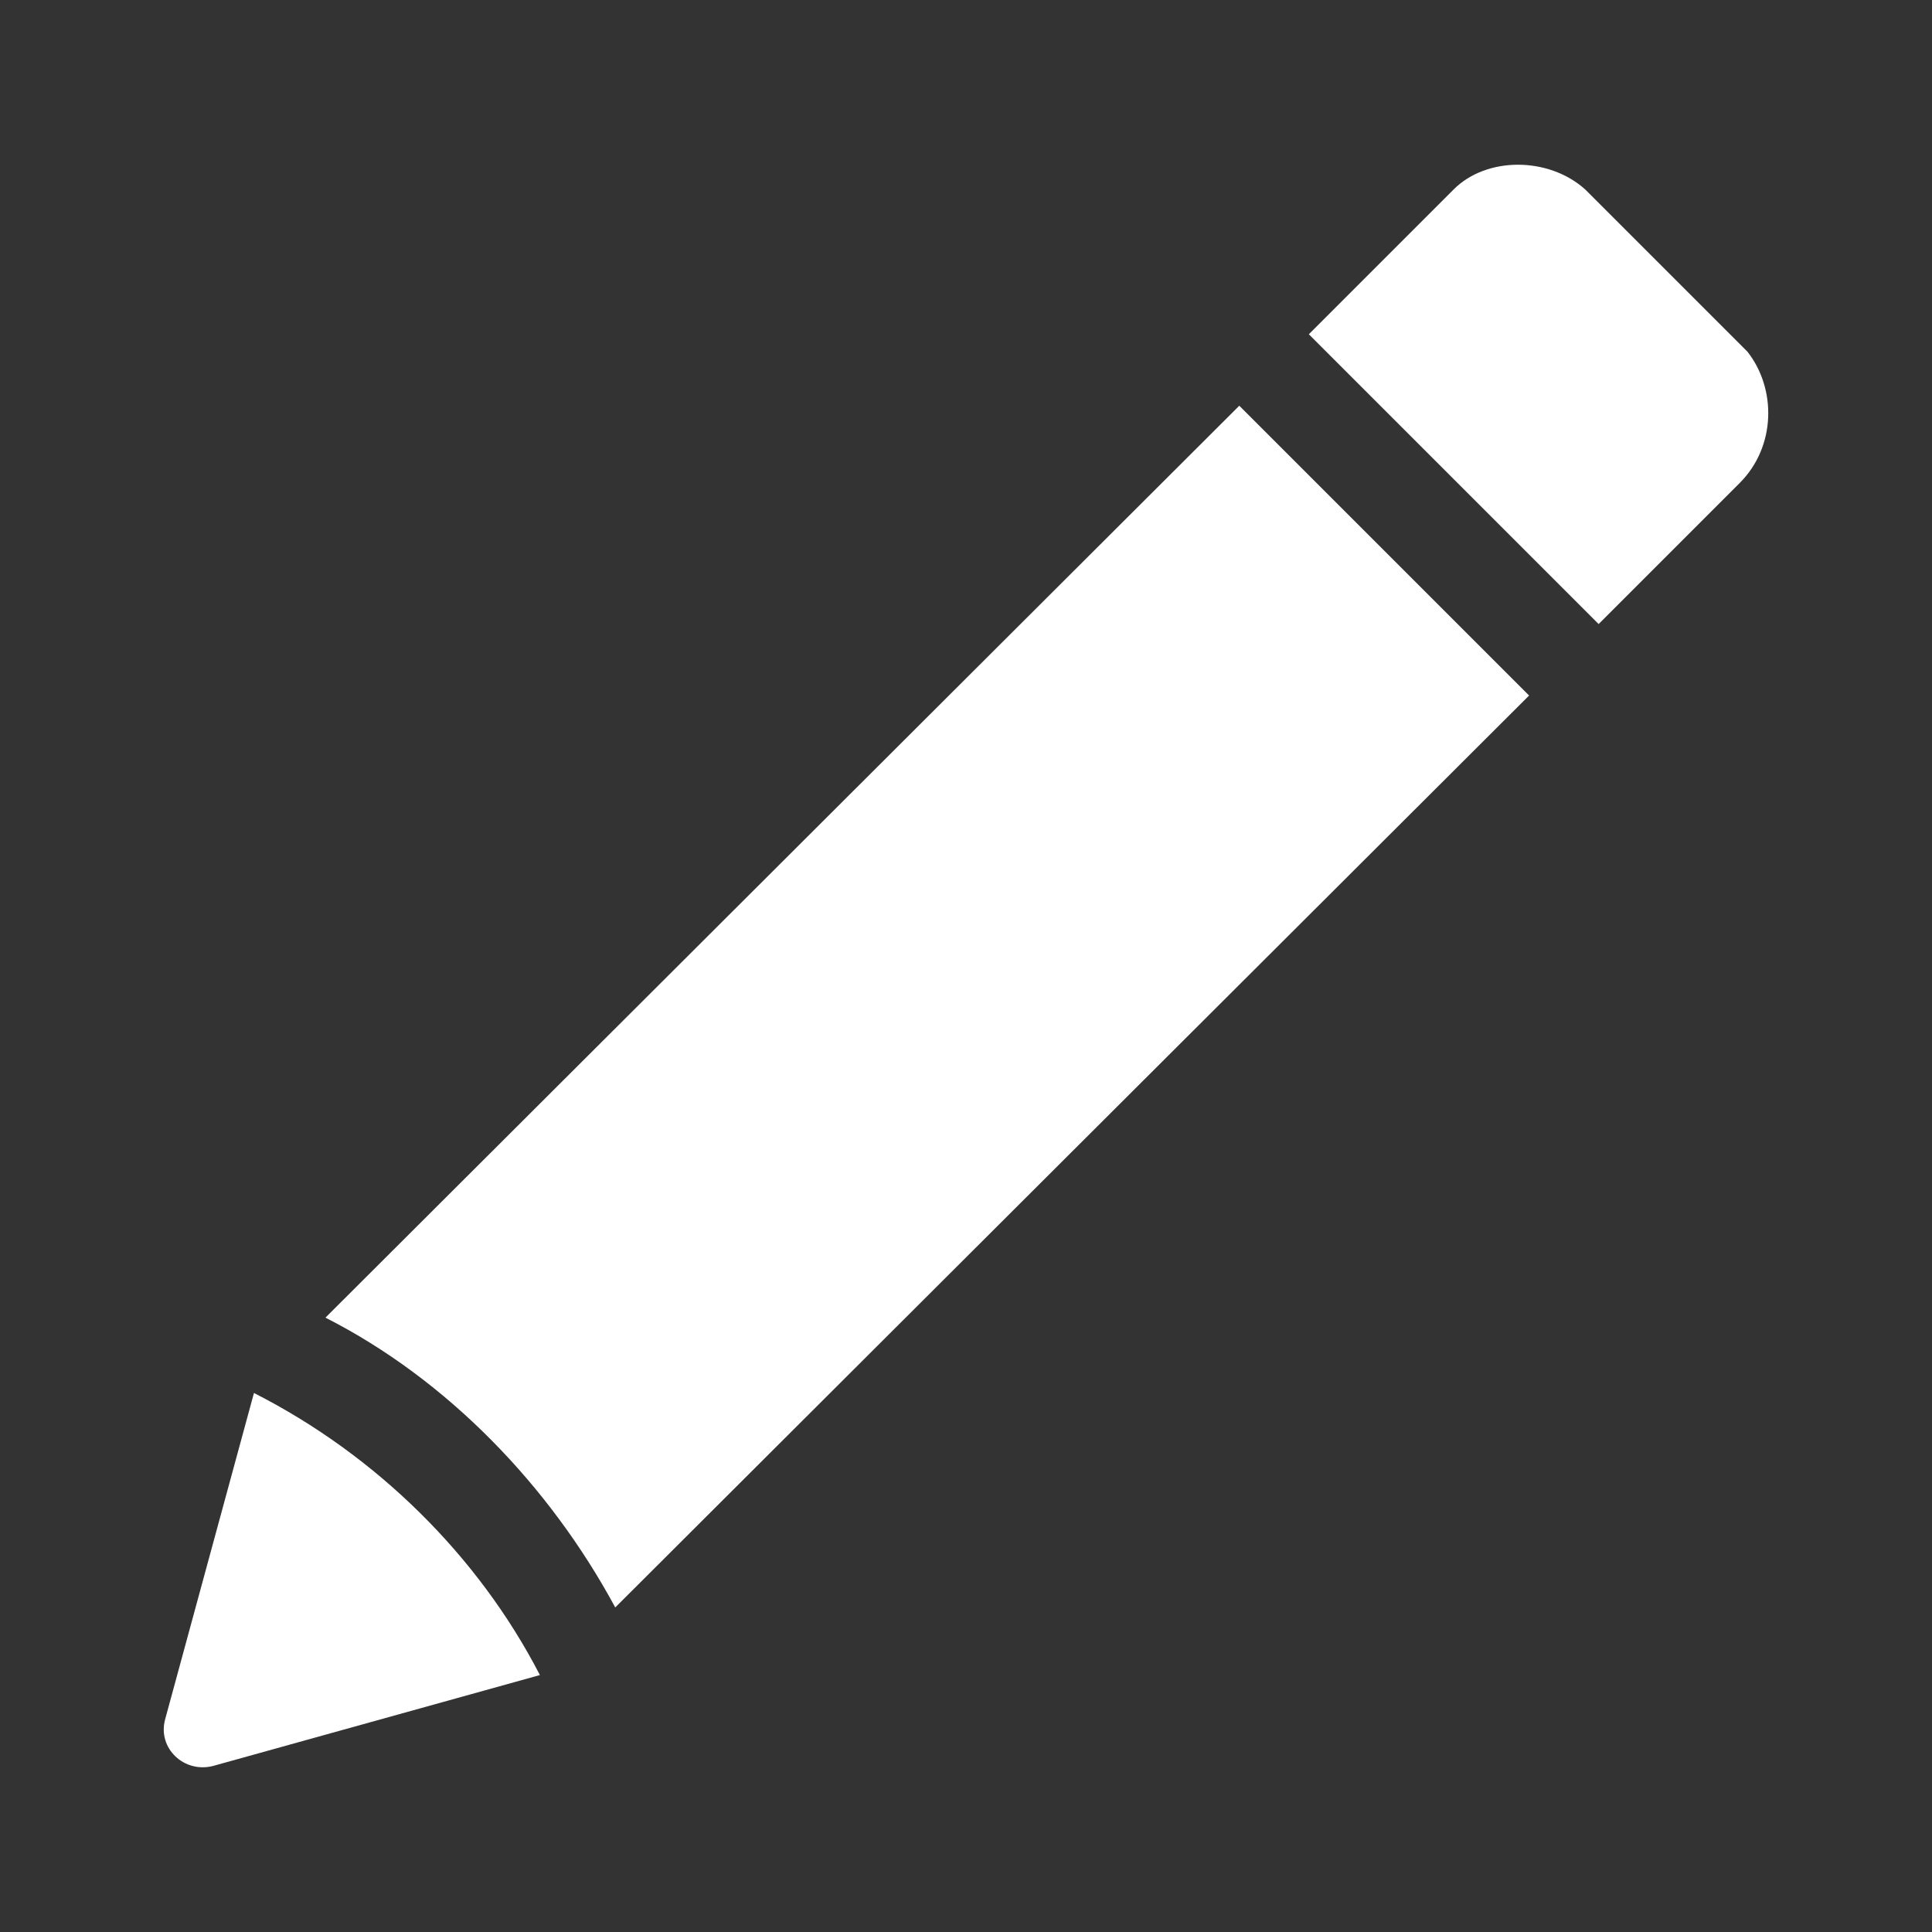 <svg width="100" height="100" xmlns="http://www.w3.org/2000/svg">

 <rect width="100%" height="100%" fill="#333333" stroke="none"/>

 <g>
  <title>background</title>
  <rect fill="none" id="canvas_background" height="102" width="102" y="-1" x="-1"/>
 </g>
 <g>
  <title>Layer 1</title>
  <g id="svg_1">
   <path fill="#ffffff" id="svg_2" d="m90.045,25.001l-7.3,7.3l-15,-15l7.5,-7.5c1.7,-1.7 4.9,-1.7 6.8,0l8.4,8.4c1.5,1.9 1.5,4.9 -0.4,6.8z"/>
   <path fill="#ffffff" id="svg_3" d="m13.145,72.101c6.3,3.2 11.6,8.4 14.8,14.6l0,0l-16.9,4.7c-1.5,0.4 -2.9,-0.9 -2.5,-2.4l4.6,-16.9zm18.7,11.1c-3.4,-6.3 -8.7,-11.8 -15,-15l47.3,-47.2l15,15l-47.3,47.2z"/>
  </g>
 </g>
</svg>